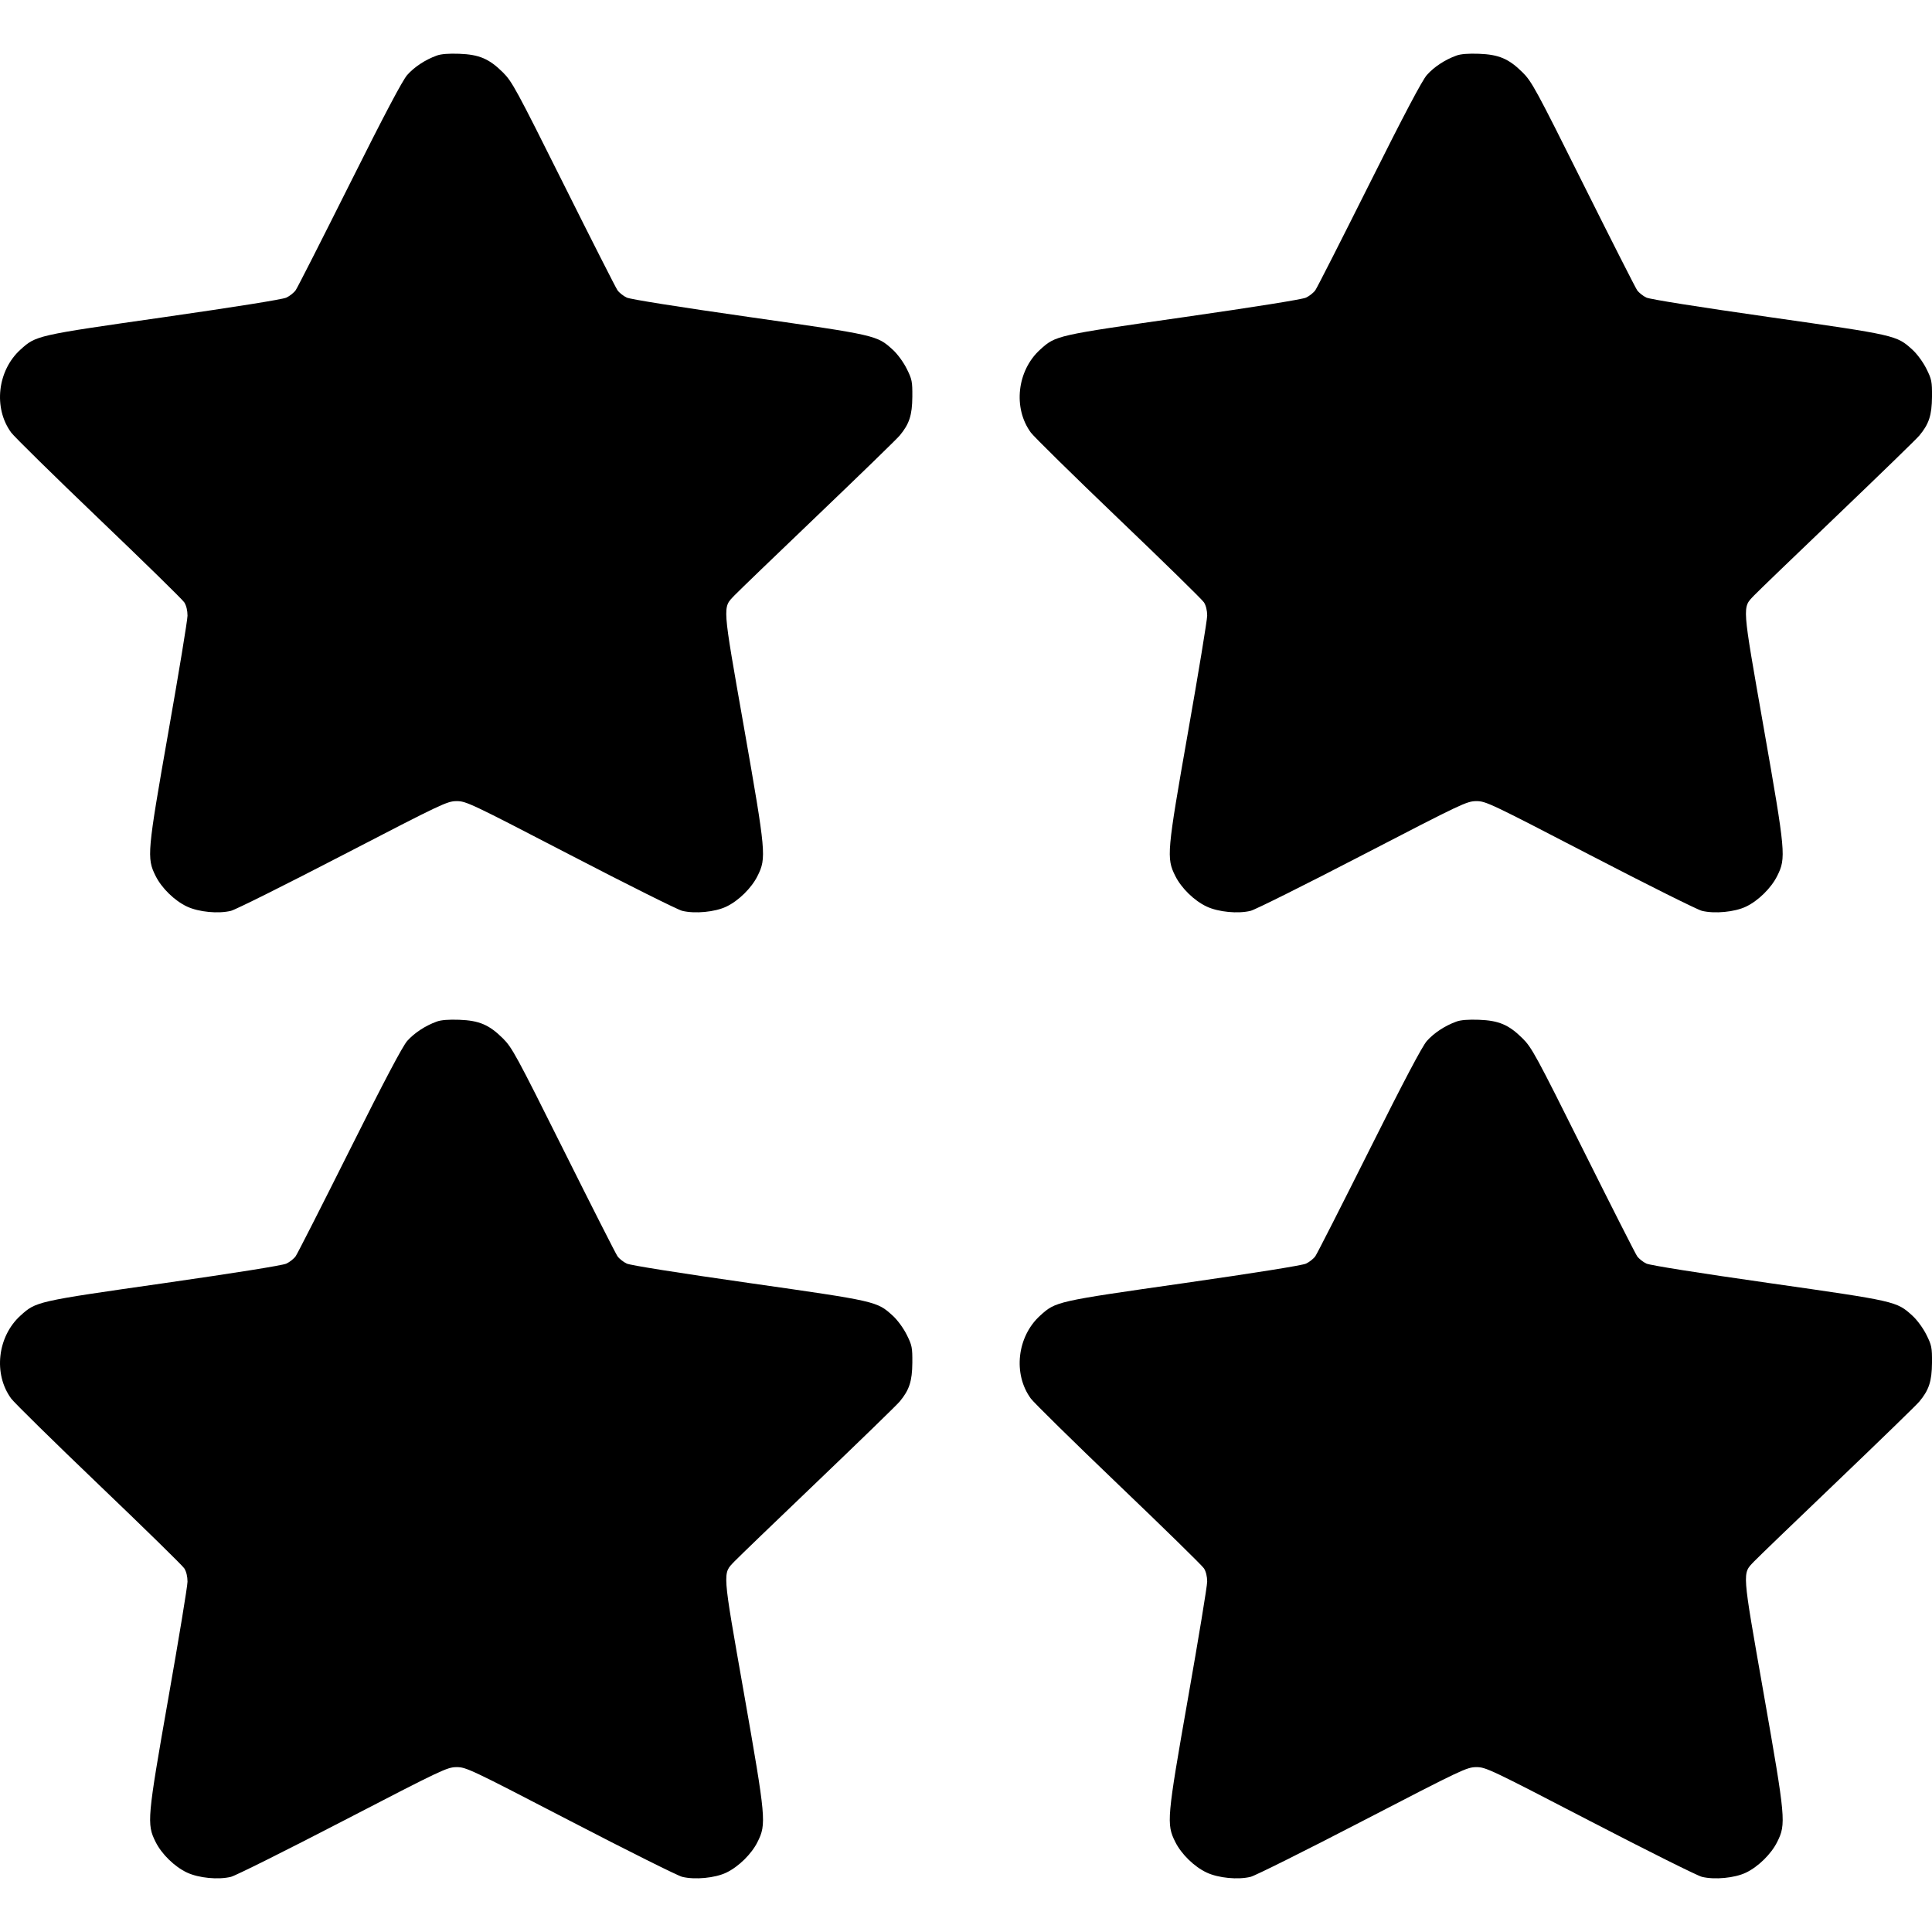 <svg width="36" height="36" viewBox="0 0 36 36" fill="none" xmlns="http://www.w3.org/2000/svg">
<path fill-rule="evenodd" clip-rule="evenodd" d="M8.137 1.036C7.924 1.113 7.72 1.248 7.588 1.397C7.501 1.495 7.161 2.138 6.515 3.431C5.995 4.47 5.543 5.36 5.51 5.407C5.477 5.454 5.398 5.517 5.335 5.546C5.264 5.579 4.388 5.719 3.05 5.911C0.671 6.251 0.673 6.251 0.381 6.515C-0.049 6.905 -0.127 7.604 0.209 8.061C0.266 8.138 1 8.86 1.841 9.665C2.683 10.47 3.399 11.171 3.433 11.223C3.472 11.283 3.494 11.376 3.494 11.473C3.493 11.557 3.333 12.531 3.138 13.636C2.742 15.887 2.733 15.988 2.899 16.321C3.012 16.549 3.254 16.785 3.486 16.893C3.704 16.995 4.069 17.03 4.304 16.972C4.389 16.951 5.328 16.482 6.391 15.931C8.242 14.972 8.332 14.929 8.507 14.928C8.684 14.927 8.76 14.963 10.624 15.93C11.687 16.482 12.627 16.951 12.711 16.972C12.949 17.03 13.323 16.995 13.535 16.893C13.763 16.784 14.005 16.546 14.116 16.321C14.283 15.987 14.274 15.894 13.863 13.554C13.454 11.229 13.462 11.332 13.686 11.094C13.755 11.022 14.454 10.348 15.24 9.597C16.026 8.845 16.713 8.178 16.765 8.115C16.944 7.9 16.997 7.736 17 7.395C17.002 7.108 16.994 7.068 16.894 6.868C16.831 6.743 16.722 6.595 16.634 6.515C16.338 6.247 16.339 6.247 13.958 5.907C12.647 5.72 11.746 5.577 11.678 5.545C11.616 5.516 11.538 5.454 11.505 5.407C11.473 5.36 11.02 4.468 10.5 3.426C9.621 1.665 9.542 1.519 9.372 1.35C9.115 1.095 8.93 1.016 8.557 1.002C8.36 0.995 8.217 1.006 8.137 1.036Z" fill="currentColor"/>
<path fill-rule="evenodd" clip-rule="evenodd" d="M27.137 1.036C26.924 1.113 26.72 1.248 26.588 1.397C26.501 1.495 26.161 2.138 25.515 3.431C24.995 4.47 24.543 5.36 24.51 5.407C24.477 5.454 24.398 5.517 24.335 5.546C24.264 5.579 23.388 5.719 22.05 5.911C19.671 6.251 19.673 6.251 19.381 6.515C18.951 6.905 18.873 7.604 19.209 8.061C19.266 8.138 20 8.86 20.841 9.665C21.683 10.47 22.399 11.171 22.433 11.223C22.472 11.283 22.494 11.376 22.494 11.473C22.493 11.557 22.333 12.531 22.138 13.636C21.742 15.887 21.733 15.988 21.899 16.321C22.012 16.549 22.254 16.785 22.486 16.893C22.704 16.995 23.069 17.03 23.304 16.972C23.389 16.951 24.328 16.482 25.391 15.931C27.242 14.972 27.332 14.929 27.508 14.928C27.684 14.927 27.76 14.963 29.624 15.93C30.687 16.482 31.627 16.951 31.712 16.972C31.949 17.03 32.324 16.995 32.535 16.893C32.763 16.784 33.005 16.546 33.116 16.321C33.283 15.987 33.274 15.894 32.863 13.554C32.455 11.229 32.462 11.332 32.686 11.094C32.755 11.022 33.454 10.348 34.24 9.597C35.026 8.845 35.713 8.178 35.765 8.115C35.944 7.9 35.997 7.736 36 7.395C36.002 7.108 35.994 7.068 35.894 6.868C35.831 6.743 35.722 6.595 35.634 6.515C35.338 6.247 35.339 6.247 32.958 5.907C31.647 5.72 30.746 5.577 30.678 5.545C30.616 5.516 30.538 5.454 30.505 5.407C30.473 5.36 30.02 4.468 29.5 3.426C28.622 1.665 28.542 1.519 28.372 1.35C28.115 1.095 27.93 1.016 27.557 1.002C27.36 0.995 27.217 1.006 27.137 1.036Z" fill="currentColor"/>
<path fill-rule="evenodd" clip-rule="evenodd" d="M8.137 19.036C7.924 19.113 7.72 19.248 7.588 19.396C7.501 19.495 7.161 20.138 6.515 21.431C5.995 22.471 5.543 23.36 5.51 23.407C5.477 23.454 5.398 23.517 5.335 23.546C5.264 23.579 4.388 23.719 3.05 23.911C0.671 24.251 0.673 24.251 0.381 24.515C-0.049 24.905 -0.127 25.604 0.209 26.061C0.266 26.138 1 26.86 1.841 27.665C2.683 28.47 3.399 29.171 3.433 29.223C3.472 29.283 3.494 29.376 3.494 29.473C3.493 29.557 3.333 30.531 3.138 31.636C2.742 33.887 2.733 33.988 2.899 34.321C3.012 34.549 3.254 34.785 3.486 34.893C3.704 34.995 4.069 35.03 4.304 34.972C4.389 34.951 5.328 34.482 6.391 33.931C8.242 32.972 8.332 32.929 8.507 32.928C8.684 32.927 8.76 32.963 10.624 33.93C11.687 34.482 12.627 34.951 12.711 34.972C12.949 35.03 13.323 34.995 13.535 34.893C13.763 34.783 14.005 34.546 14.116 34.321C14.283 33.987 14.274 33.894 13.863 31.554C13.454 29.229 13.462 29.331 13.686 29.094C13.755 29.022 14.454 28.348 15.24 27.597C16.026 26.845 16.713 26.178 16.765 26.115C16.944 25.9 16.997 25.736 17 25.395C17.002 25.108 16.994 25.068 16.894 24.868C16.831 24.743 16.722 24.595 16.634 24.515C16.338 24.247 16.339 24.247 13.958 23.907C12.647 23.72 11.746 23.577 11.678 23.545C11.616 23.516 11.538 23.454 11.505 23.407C11.473 23.36 11.02 22.468 10.5 21.426C9.621 19.665 9.542 19.519 9.372 19.35C9.115 19.095 8.93 19.016 8.557 19.002C8.36 18.995 8.217 19.006 8.137 19.036Z" fill="currentColor"/>
<path fill-rule="evenodd" clip-rule="evenodd" d="M27.137 19.036C26.924 19.113 26.72 19.248 26.588 19.396C26.501 19.495 26.161 20.138 25.515 21.431C24.995 22.471 24.543 23.36 24.51 23.407C24.477 23.454 24.398 23.517 24.335 23.546C24.264 23.579 23.388 23.719 22.05 23.911C19.671 24.251 19.673 24.251 19.381 24.515C18.951 24.905 18.873 25.604 19.209 26.061C19.266 26.138 20 26.86 20.841 27.665C21.683 28.47 22.399 29.171 22.433 29.223C22.472 29.283 22.494 29.376 22.494 29.473C22.493 29.557 22.333 30.531 22.138 31.636C21.742 33.887 21.733 33.988 21.899 34.321C22.012 34.549 22.254 34.785 22.486 34.893C22.704 34.995 23.069 35.03 23.304 34.972C23.389 34.951 24.328 34.482 25.391 33.931C27.242 32.972 27.332 32.929 27.508 32.928C27.684 32.927 27.76 32.963 29.624 33.93C30.687 34.482 31.627 34.951 31.712 34.972C31.949 35.03 32.324 34.995 32.535 34.893C32.763 34.783 33.005 34.546 33.116 34.321C33.283 33.987 33.274 33.894 32.863 31.554C32.455 29.229 32.462 29.331 32.686 29.094C32.755 29.022 33.454 28.348 34.24 27.597C35.026 26.845 35.713 26.178 35.765 26.115C35.944 25.9 35.997 25.736 36 25.395C36.002 25.108 35.994 25.068 35.894 24.868C35.831 24.743 35.722 24.595 35.634 24.515C35.338 24.247 35.339 24.247 32.958 23.907C31.647 23.72 30.746 23.577 30.678 23.545C30.616 23.516 30.538 23.454 30.505 23.407C30.473 23.36 30.02 22.468 29.5 21.426C28.622 19.665 28.542 19.519 28.372 19.35C28.115 19.095 27.93 19.016 27.557 19.002C27.36 18.995 27.217 19.006 27.137 19.036Z" fill="currentColor"/>
</svg>
